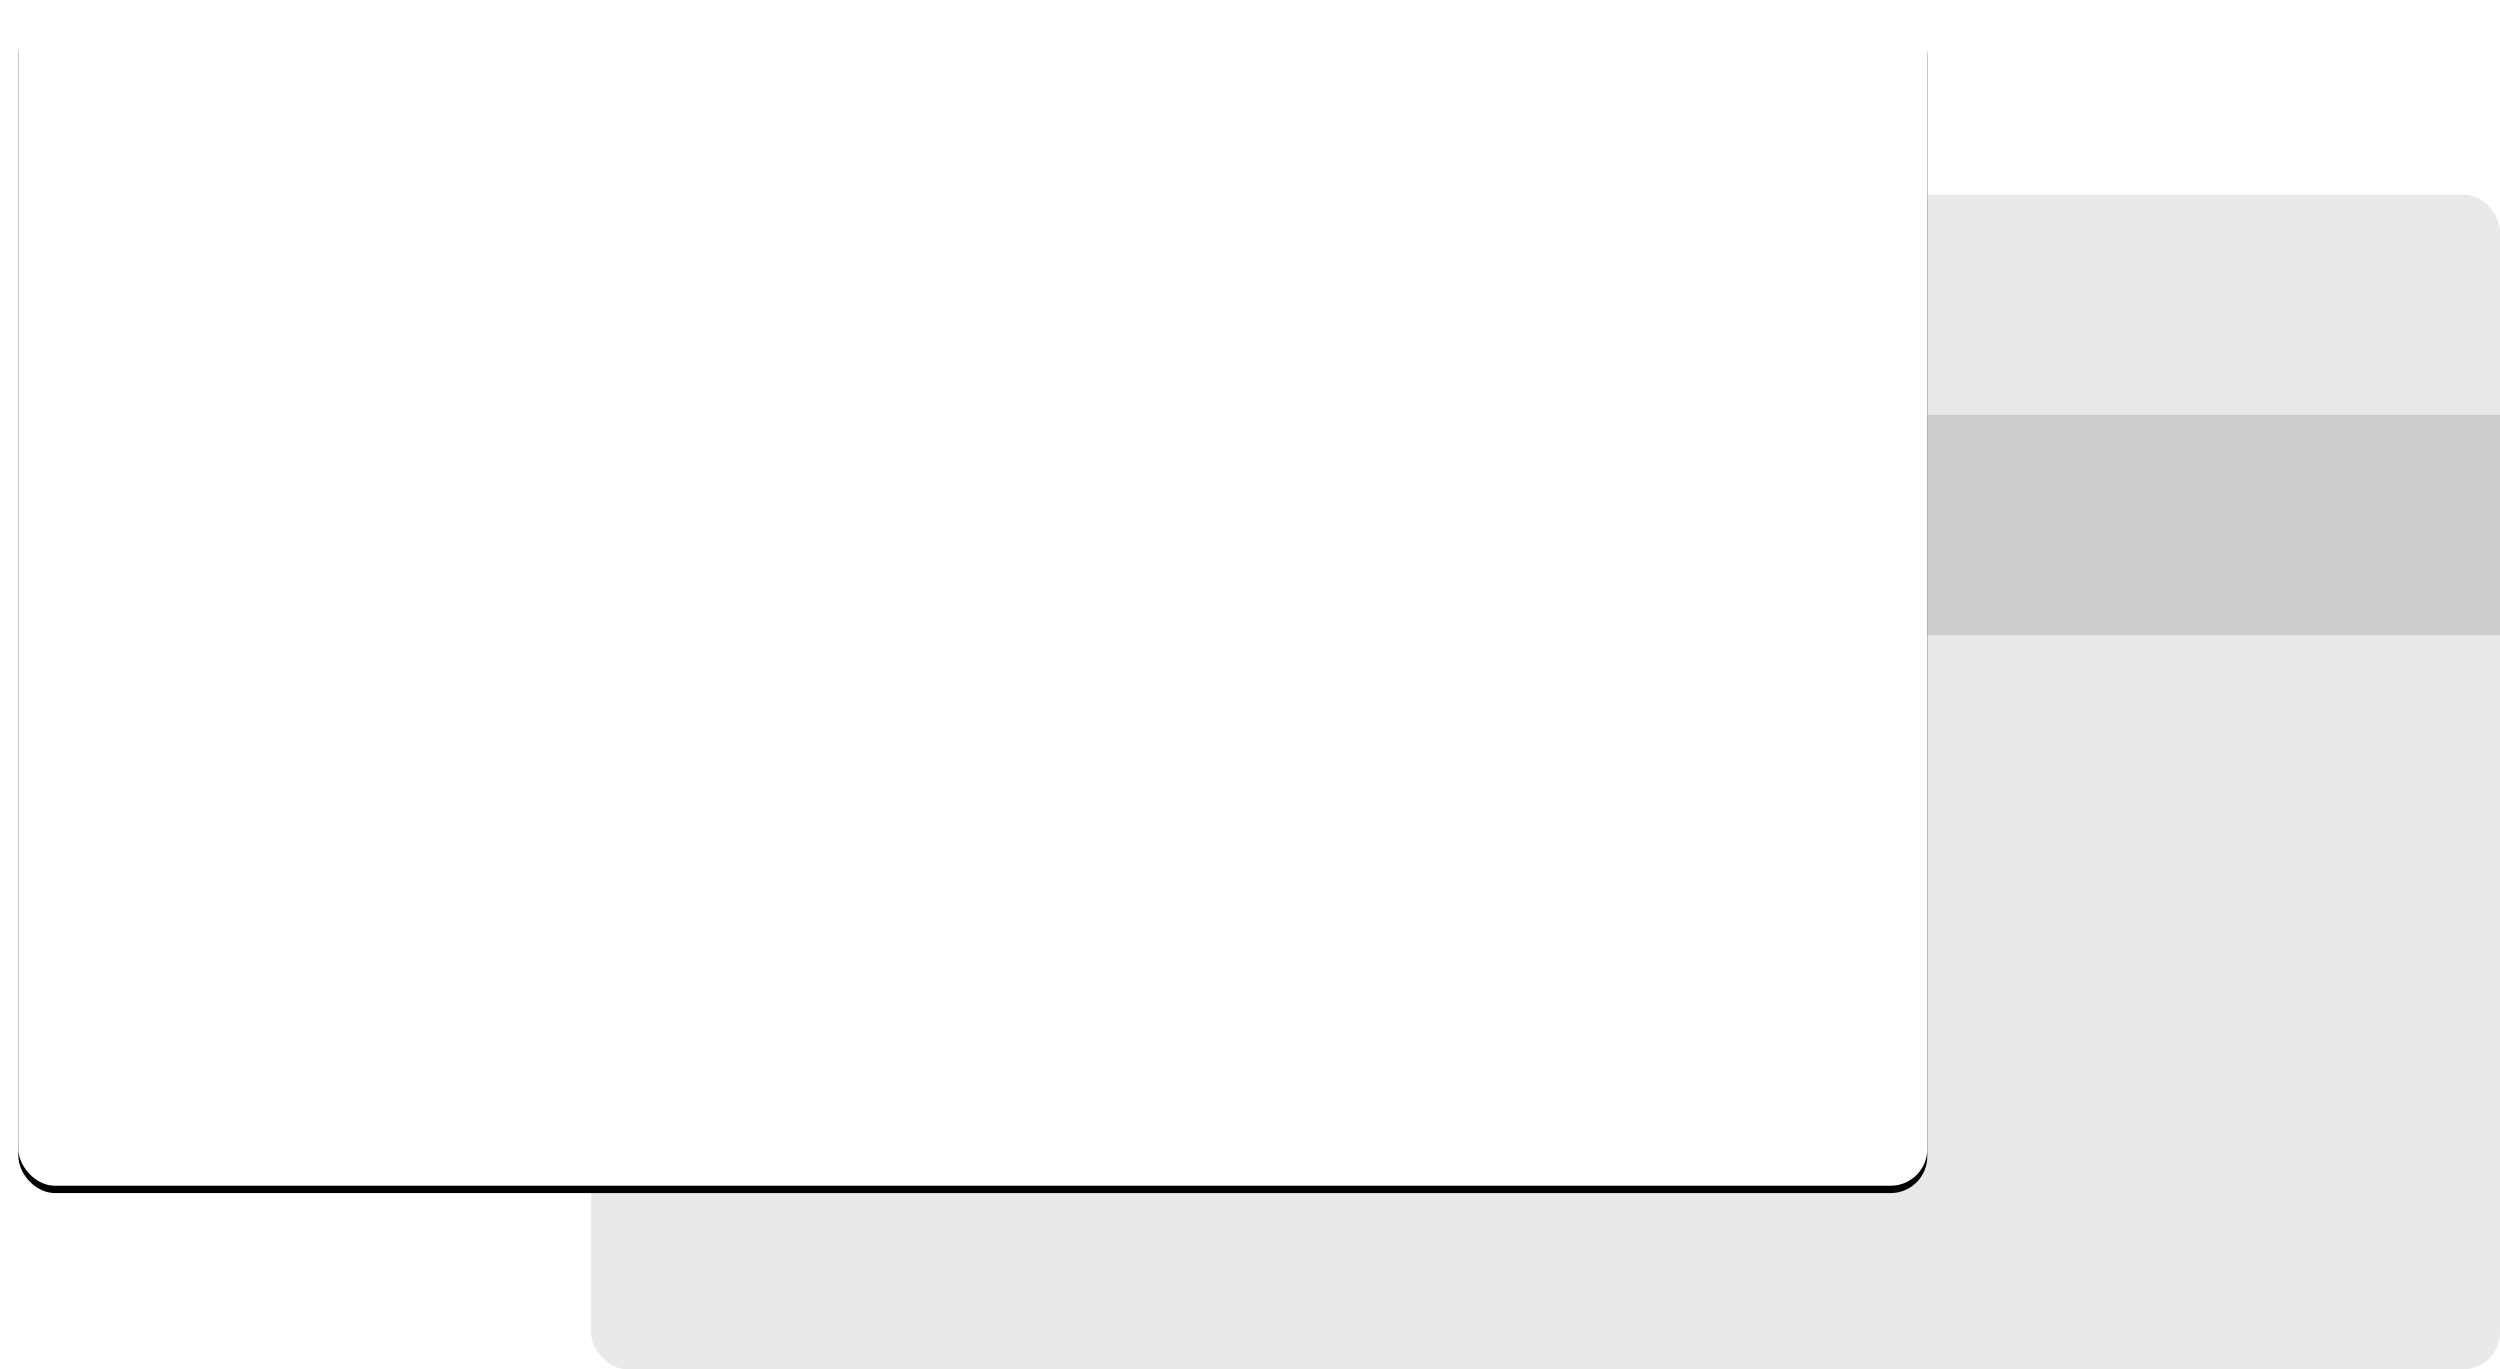 <?xml version="1.0" encoding="UTF-8"?>
<svg width="681px" height="373px" viewBox="0 0 681 373" version="1.1" xmlns="http://www.w3.org/2000/svg" xmlns:xlink="http://www.w3.org/1999/xlink">
    <title>Group 42</title>
    <defs>
        <rect id="path-1" x="0" y="0" width="520" height="320" rx="10"></rect>
        <filter x="-1.6%" y="-2.0%" width="103.3%" height="105.3%" filterUnits="objectBoundingBox" id="filter-2">
            <feOffset dx="0" dy="2" in="SourceAlpha" result="shadowOffsetOuter1"></feOffset>
            <feGaussianBlur stdDeviation="2.5" in="shadowOffsetOuter1" result="shadowBlurOuter1"></feGaussianBlur>
            <feColorMatrix values="0 0 0 0 0   0 0 0 0 0   0 0 0 0 0  0 0 0 0.5 0" type="matrix" in="shadowBlurOuter1"></feColorMatrix>
        </filter>
    </defs>
    <g id="READY" stroke="none" stroke-width="1" fill="none" fill-rule="evenodd">
        <g id="06-Make-new-order-Order-confirmation---Change-address-Copy-2" transform="translate(-617, -443)">
            <g id="Group-7" transform="translate(518, 136)">
                <g id="Group-41" transform="translate(104, 310)">
                    <rect id="Rectangle-Copy-2" fill="#E9E9E9" x="156" y="50" width="520" height="320" rx="10"></rect>
                    <rect id="Rectangle" fill="#CCCCCC" x="156" y="110" width="520" height="60"></rect>
                    <g id="Rectangle">
                        <use fill="black" fill-opacity="1" filter="url(#filter-2)" xlink:href="#path-1"></use>
                        <use fill="#FFFFFF" fill-rule="evenodd" xlink:href="#path-1"></use>
                    </g>
                </g>
            </g>
        </g>
    </g>
</svg>